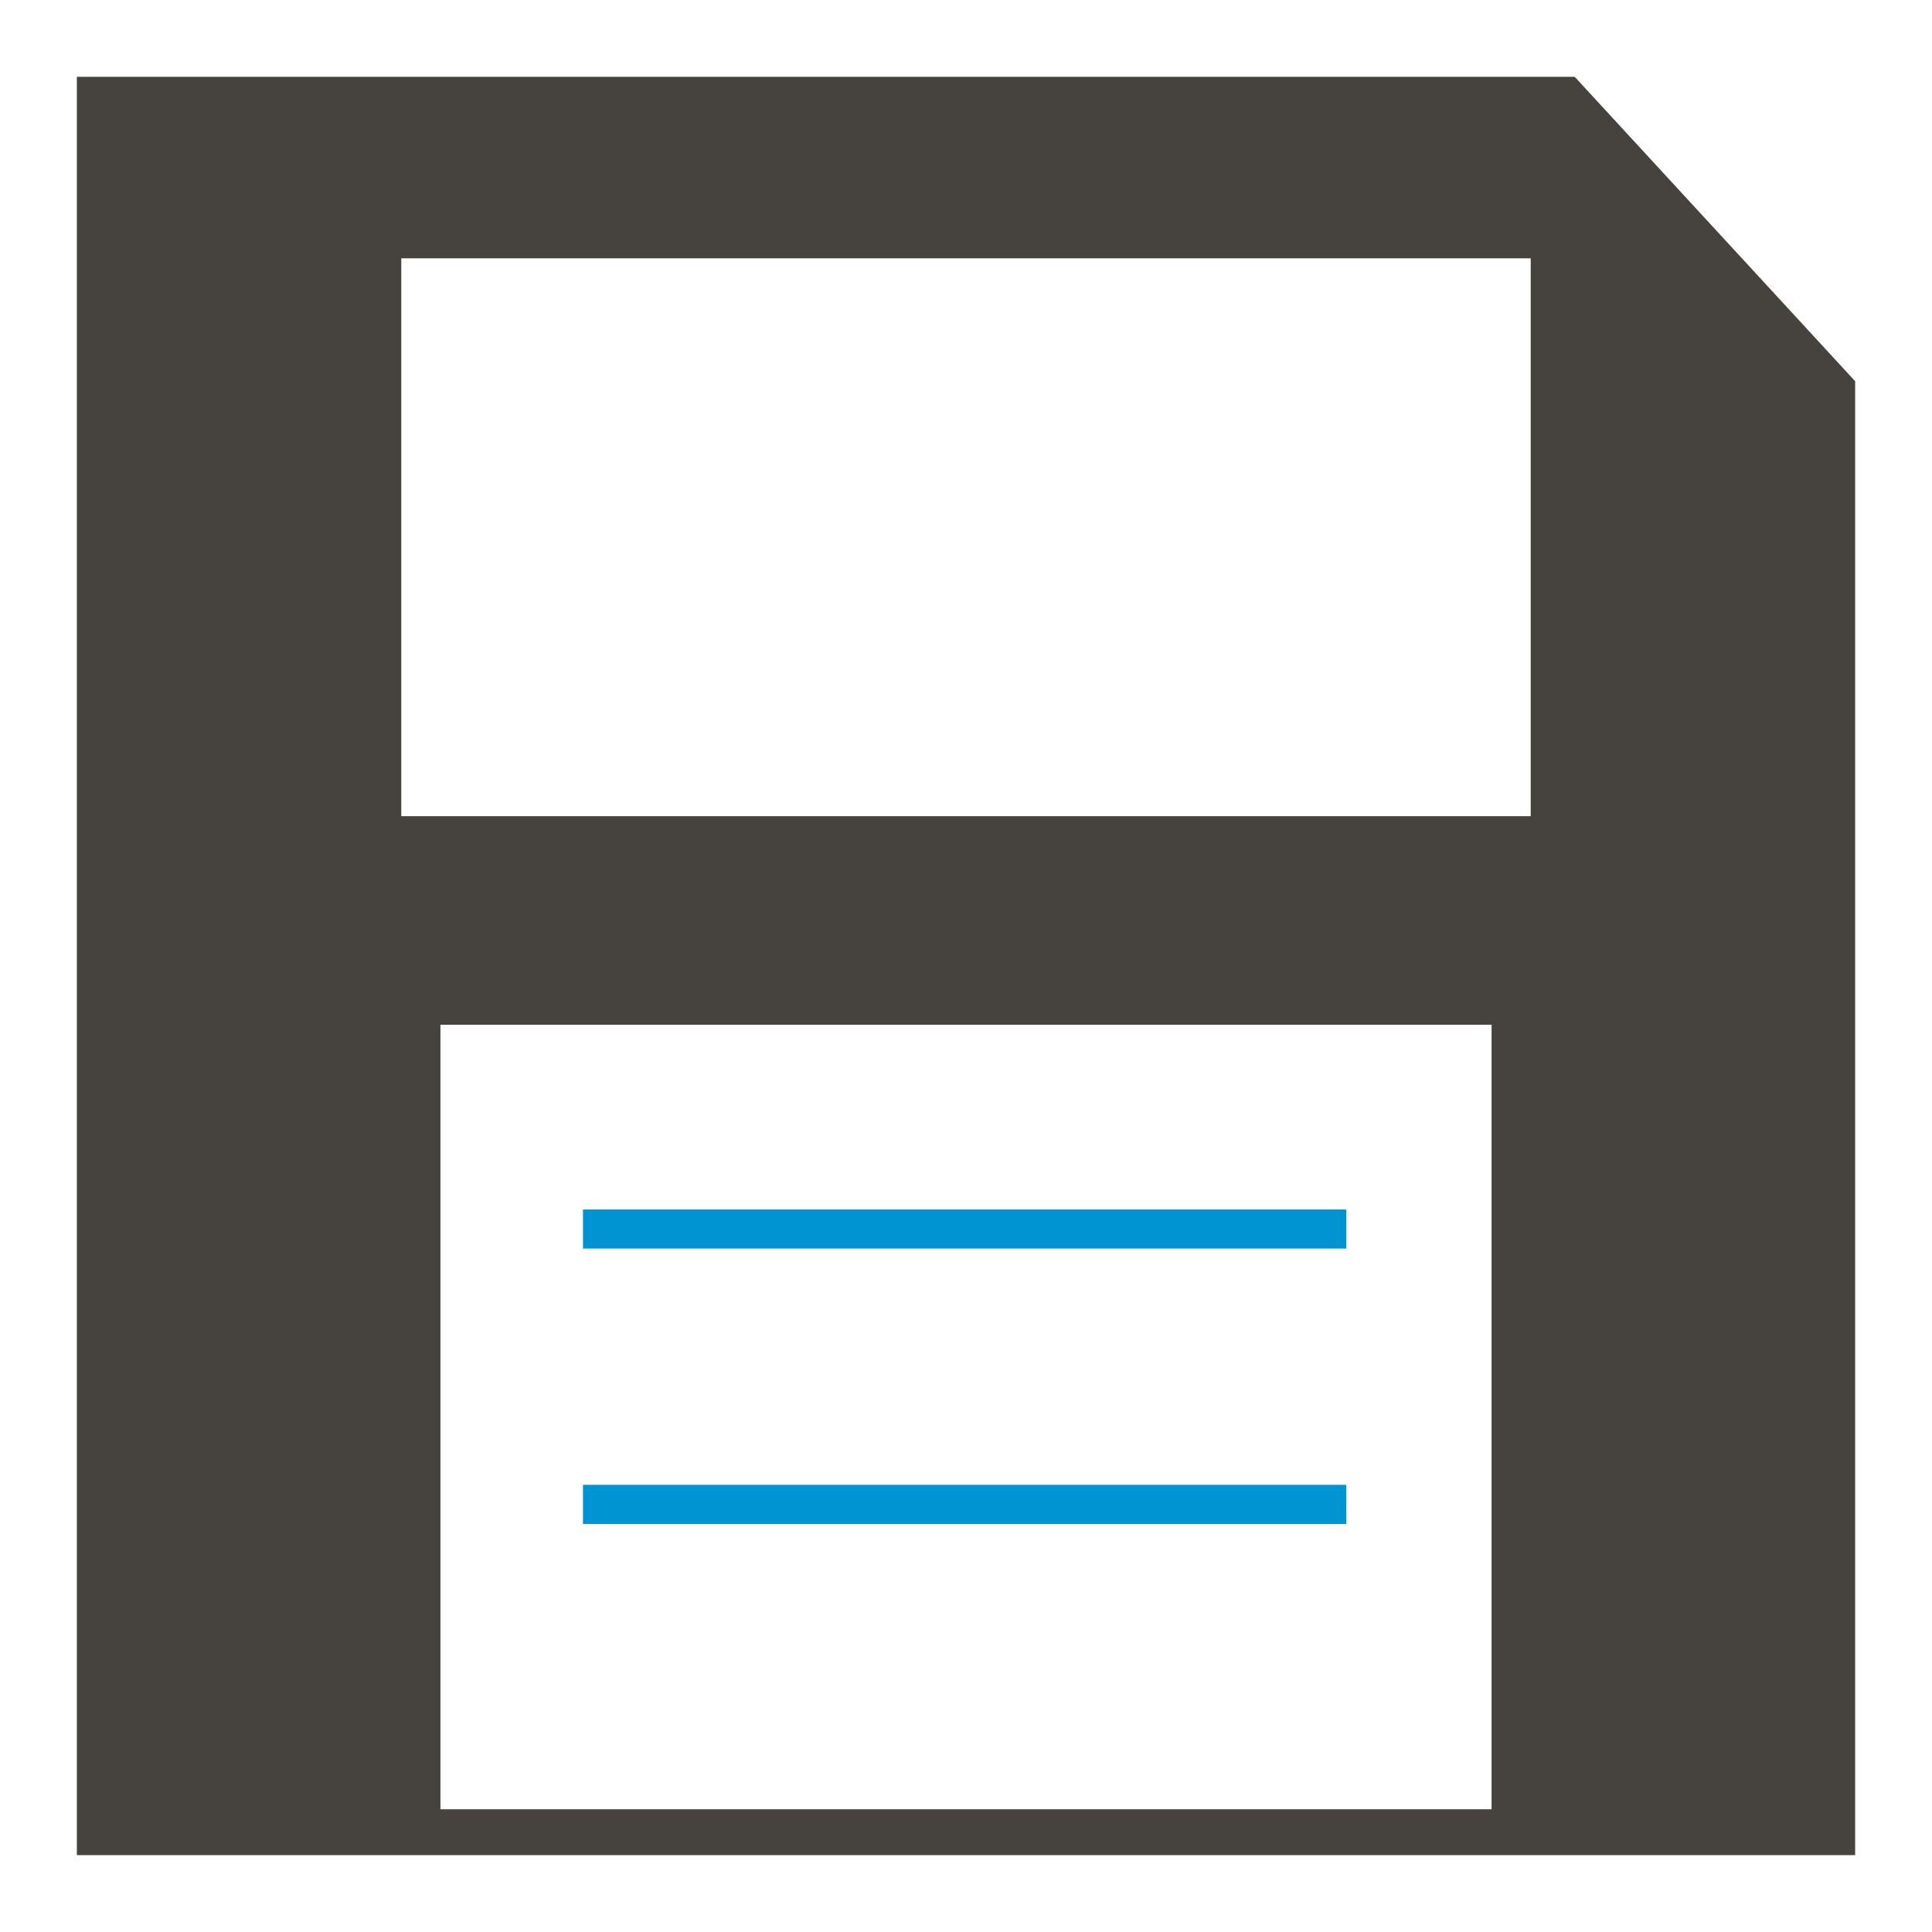 <?xml version="1.0" encoding="utf-8"?>
<!-- Generator: Adobe Illustrator 15.0.0, SVG Export Plug-In . SVG Version: 6.00 Build 0)  -->
<!DOCTYPE svg PUBLIC "-//W3C//DTD SVG 1.1//EN" "http://www.w3.org/Graphics/SVG/1.1/DTD/svg11.dtd">
<svg version="1.1" id="Layer_1" xmlns="http://www.w3.org/2000/svg" xmlns:xlink="http://www.w3.org/1999/xlink" x="0px" y="0px"
	 width="64px" height="64px" viewBox="0 0 64 64" enable-background="new 0 0 64 64" xml:space="preserve">
<g>
	<g>
		<path fill="#46423D" d="M52.165,2.545H2.546v58.909h58.908V12.628L52.165,2.545z M49.41,59.935H14.59v-25.99h34.82V59.935z
			 M50.707,27.037H13.293V8.558h37.414V27.037z"/>
	</g>
	<g>
		<rect x="19.312" y="40.066" width="25.286" height="1.294" fill="#0094D2"/>
	</g>
	<g>
		<rect x="19.312" y="49.187" width="25.286" height="1.297" fill="#0094D2"/>
	</g>
</g>
</svg>
